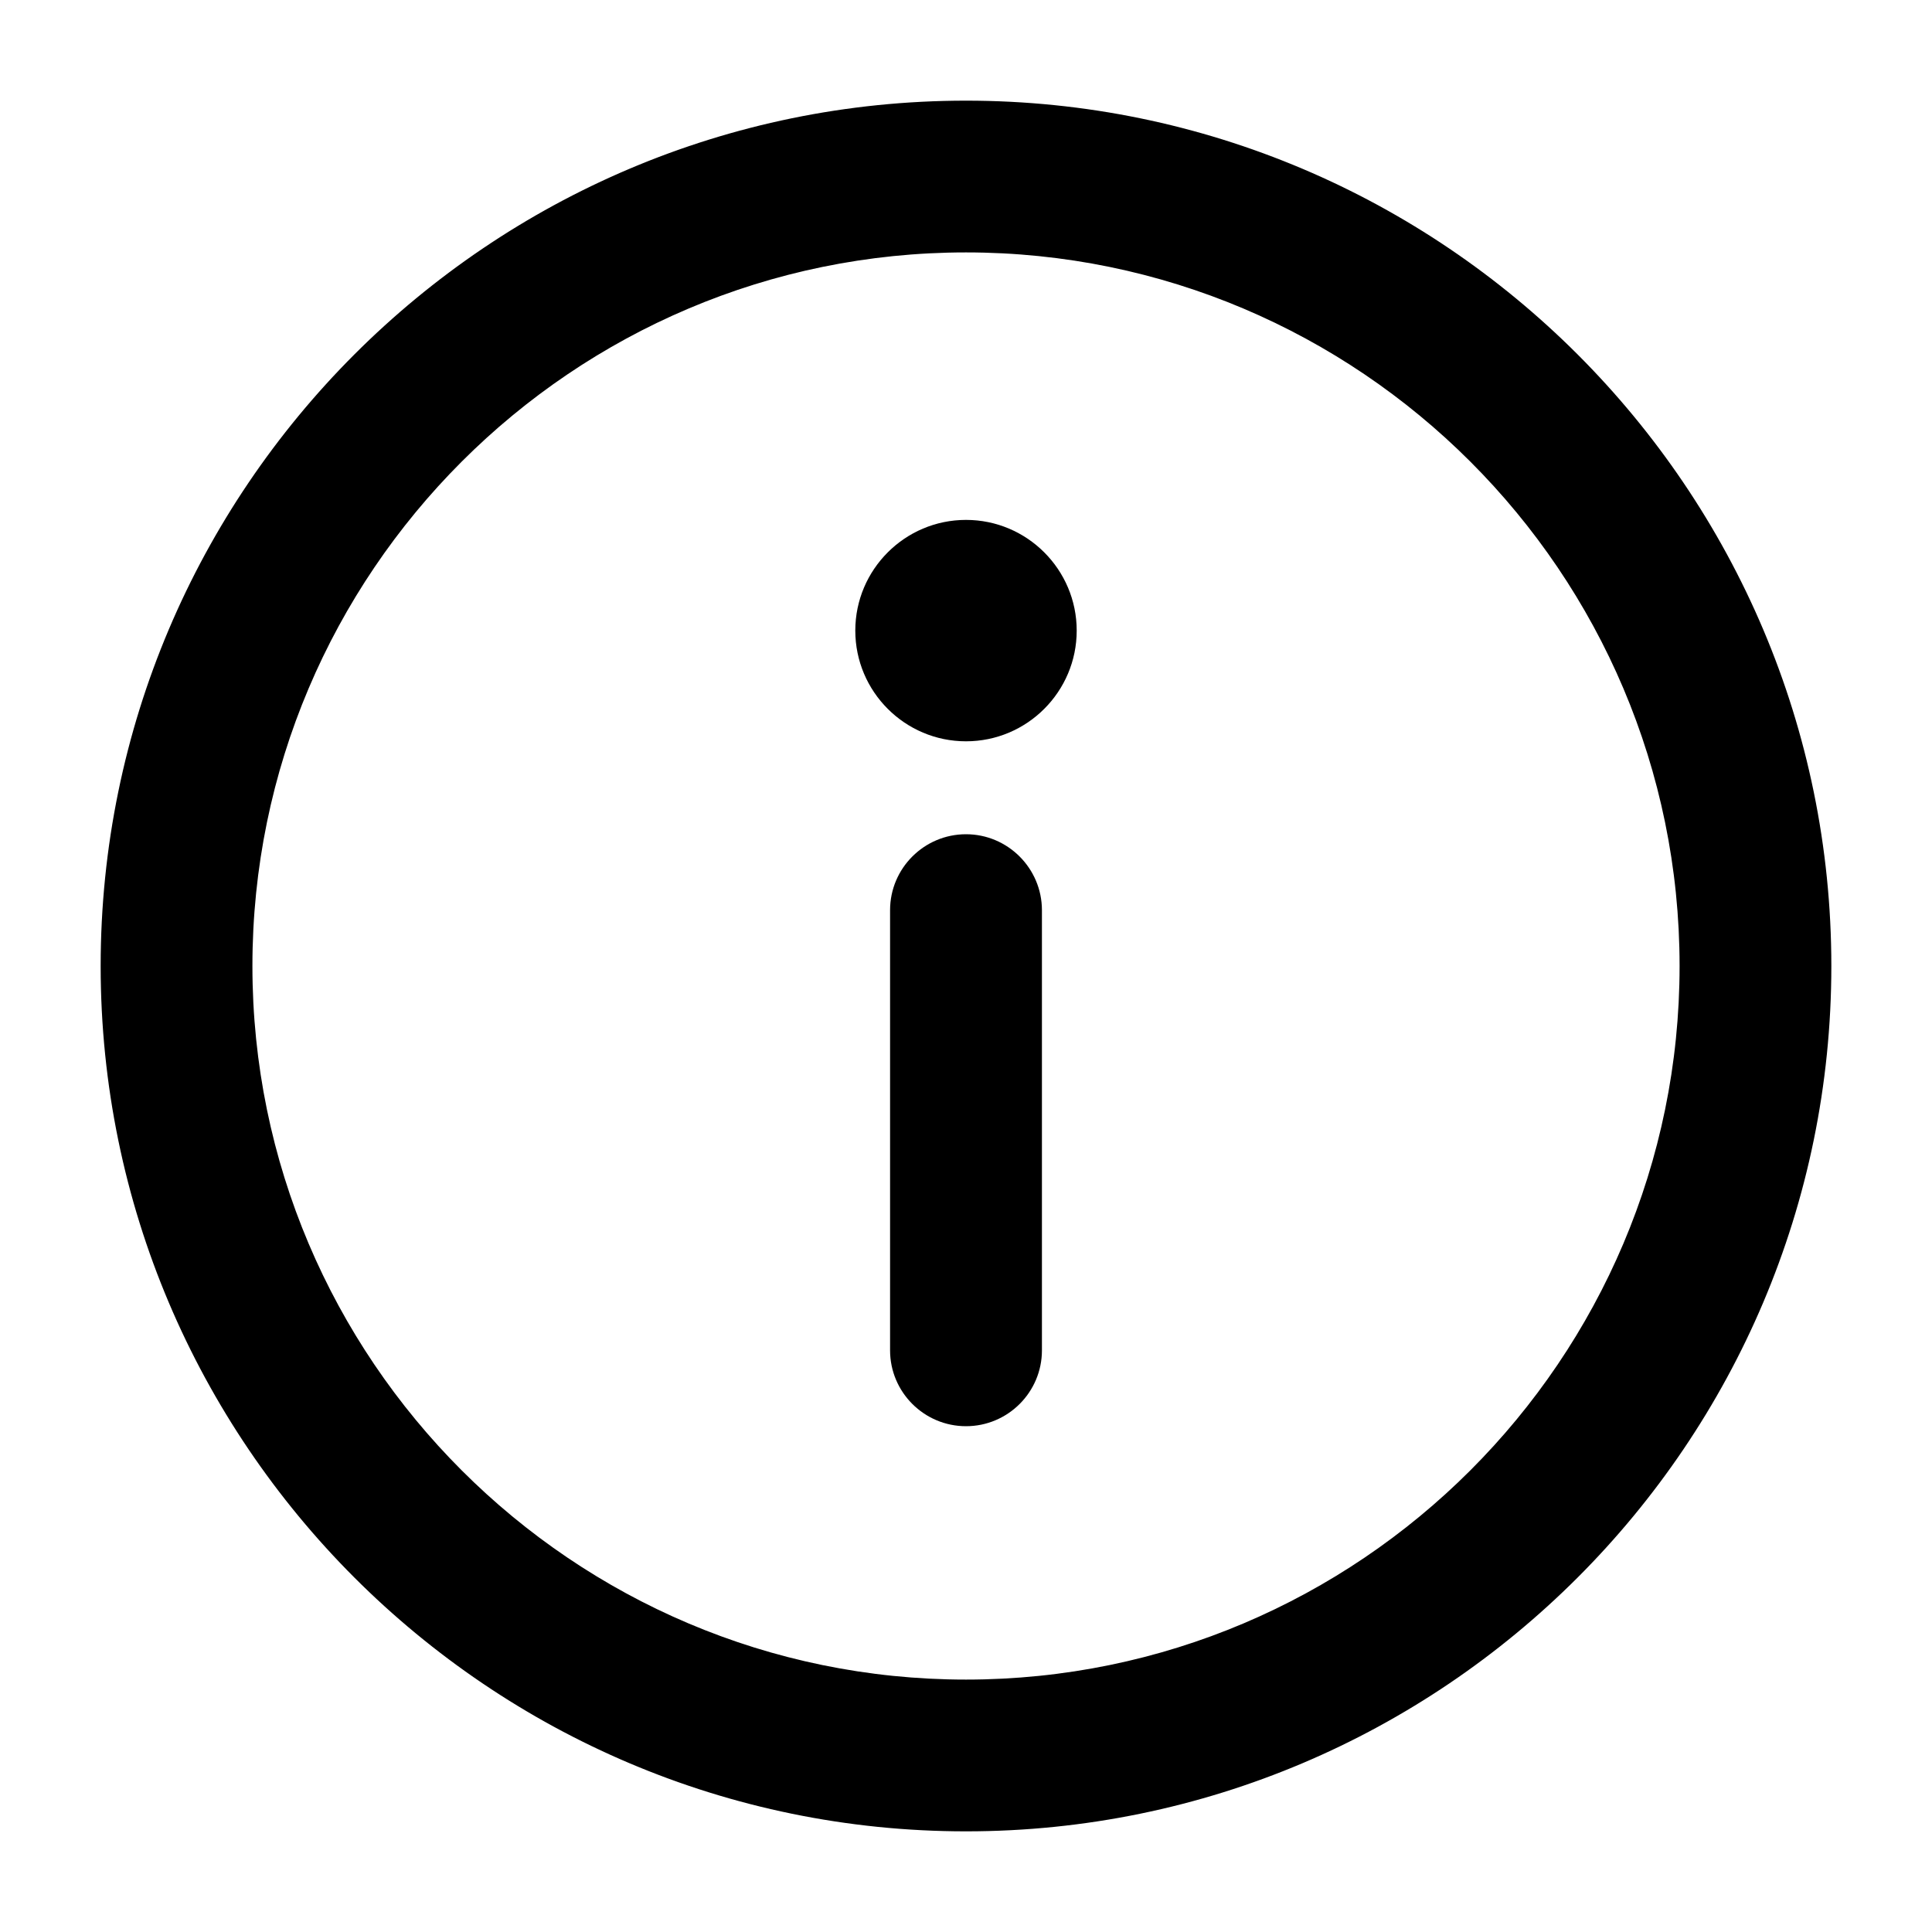 <?xml version="1.0" encoding="utf-8"?>
<!-- Generator: Adobe Illustrator 16.0.0, SVG Export Plug-In . SVG Version: 6.00 Build 0)  -->
<!DOCTYPE svg PUBLIC "-//W3C//DTD SVG 1.1//EN" "http://www.w3.org/Graphics/SVG/1.1/DTD/svg11.dtd">
<svg version="1.1" id="Layer_1" xmlns="http://www.w3.org/2000/svg" xmlns:xlink="http://www.w3.org/1999/xlink" x="0px" y="0px"
	 width="20px" height="20px" viewBox="0 0 20 20" enable-background="new 0 0 20 20" xml:space="preserve">
<g>
	<path d="M10,1.292c-4.802,0-8.708,3.906-8.708,8.708c0,4.801,3.906,8.708,8.708,8.708c4.801,0,8.708-3.907,8.708-8.708
		C18.708,5.198,14.801,1.292,10,1.292z M10,17.637c-4.21,0-7.637-3.426-7.637-7.637c0-4.21,3.426-7.637,7.637-7.637
		S17.637,5.789,17.637,10S14.211,17.637,10,17.637z"/>
	<path d="M10,18.958c-4.939,0-8.958-4.019-8.958-8.958S5.061,1.042,10,1.042S18.958,5.061,18.958,10S14.939,18.958,10,18.958z
		 M10,1.542c-4.664,0-8.458,3.794-8.458,8.458c0,4.664,3.794,8.458,8.458,8.458c4.664,0,8.458-3.794,8.458-8.458
		C18.458,5.336,14.664,1.542,10,1.542z M10,17.887c-4.349,0-7.887-3.538-7.887-7.887c0-4.349,3.538-7.887,7.887-7.887
		c4.349,0,7.887,3.538,7.887,7.887C17.887,14.349,14.349,17.887,10,17.887z M10,2.613c-4.073,0-7.387,3.314-7.387,7.387
		S5.927,17.387,10,17.387s7.387-3.313,7.387-7.387S14.073,2.613,10,2.613z"/>
</g>
<g>
	<circle cx="10" cy="6.528" r="0.896"/>
	<path d="M10,7.674c-0.632,0-1.146-0.514-1.146-1.146S9.368,5.382,10,5.382s1.146,0.514,1.146,1.146S10.632,7.674,10,7.674z
		 M10,5.882c-0.356,0-0.646,0.29-0.646,0.646S9.644,7.174,10,7.174s0.646-0.29,0.646-0.646S10.356,5.882,10,5.882z"/>
</g>
<g>
	<path d="M10,8.886c-0.295,0-0.536,0.24-0.536,0.536v4.557c0,0.295,0.24,0.535,0.536,0.535s0.536-0.24,0.536-0.535V9.422
		C10.535,9.126,10.295,8.886,10,8.886z"/>
	<path d="M10,14.764c-0.434,0-0.786-0.353-0.786-0.785V9.422c0-0.434,0.353-0.786,0.786-0.786c0.432,0,0.785,0.352,0.786,0.785
		v4.558C10.786,14.411,10.434,14.764,10,14.764z M10,9.136c-0.158,0-0.286,0.128-0.286,0.286v4.557c0,0.157,0.128,0.285,0.286,0.285
		s0.286-0.128,0.286-0.285V9.422C10.286,9.265,10.157,9.136,10,9.136z"/>
</g>
</svg>
